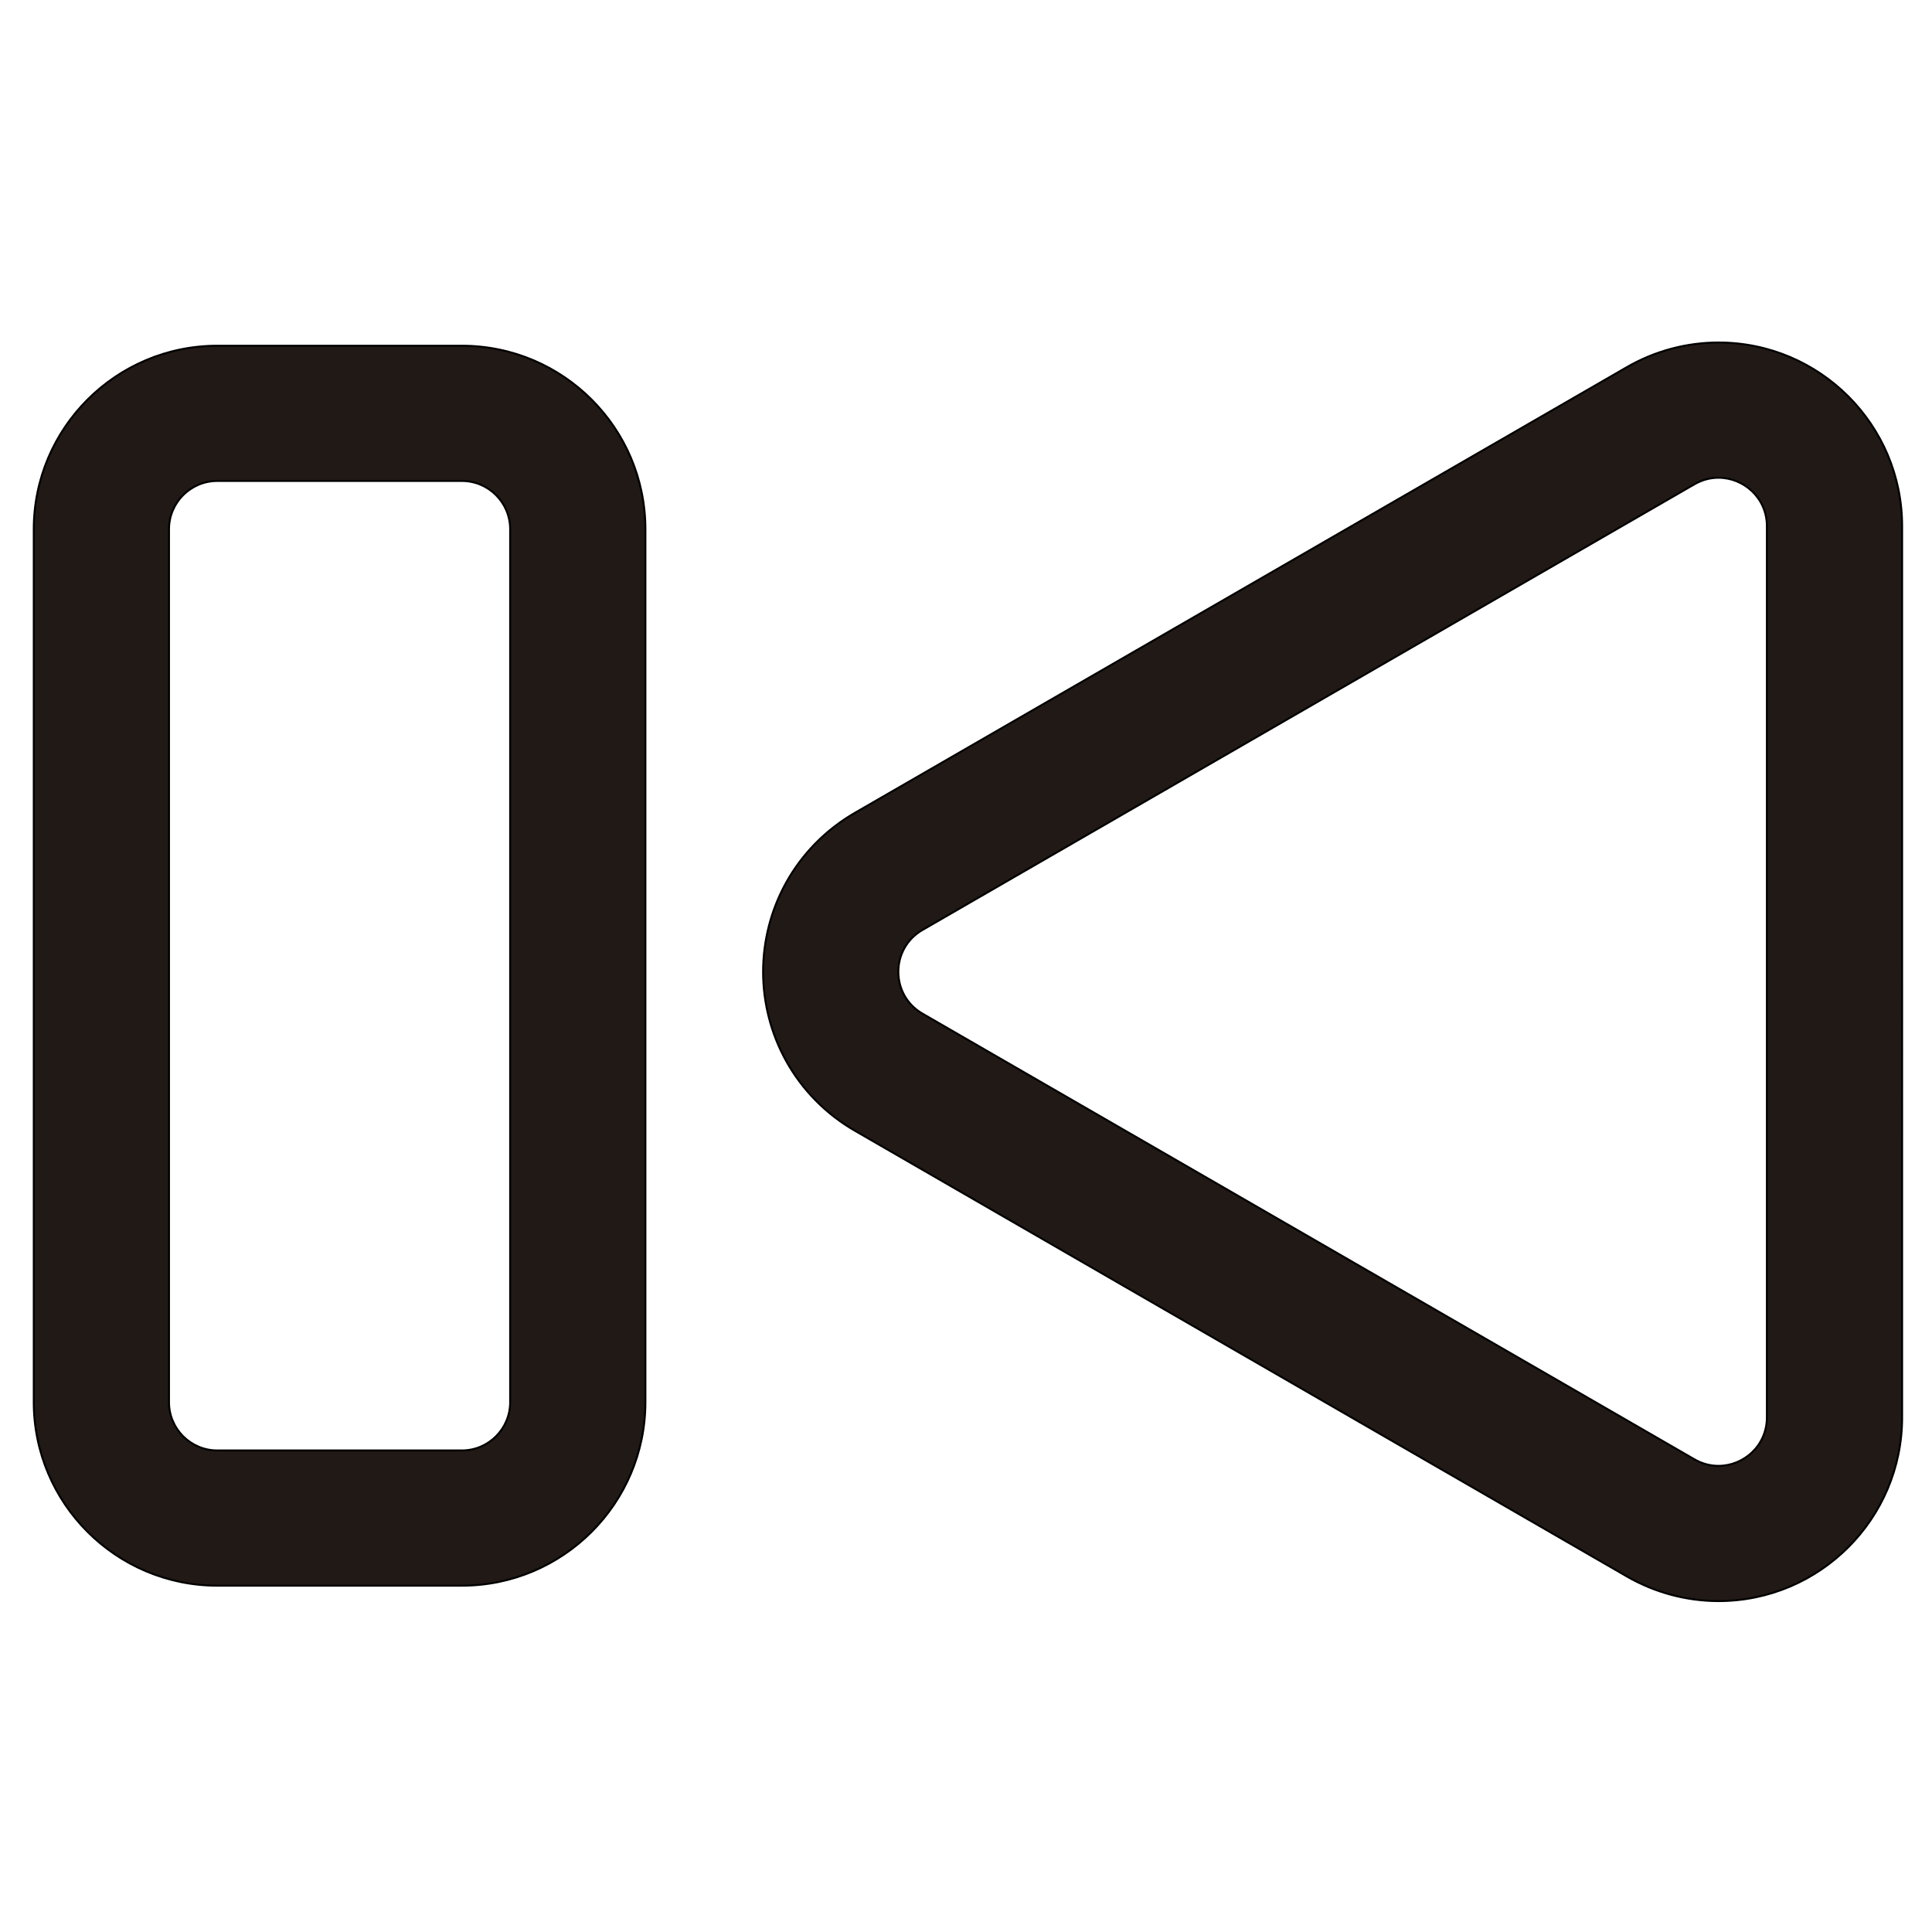 <?xml version="1.0" encoding="iso-8859-1"?>
<!-- Generator: Adobe Illustrator 18.0.0, SVG Export Plug-In . SVG Version: 6.00 Build 0)  -->
<!DOCTYPE svg PUBLIC "-//W3C//DTD SVG 1.1//EN" "http://www.w3.org/Graphics/SVG/1.1/DTD/svg11.dtd">
<svg version="1.1" id="Capa_1" xmlns="http://www.w3.org/2000/svg" xmlns:xlink="http://www.w3.org/1999/xlink" x="0px" y="0px"
	 viewBox="0 0 1000 1000" style="enable-background:new 0 0 1000 1000;" xml:space="preserve">
<g>
	<path style="fill:#211915;stroke:#000000;stroke-miterlimit:10;" d="M889.496,177.279c-16.586,0-32.999,4.414-47.464,12.766
		L442.478,420.728c-14.967,8.641-27.277,21.145-35.6,36.159c-7.786,14.046-11.9,29.992-11.9,46.113
		c0,16.121,4.115,32.067,11.9,46.113c8.322,15.015,20.633,27.519,35.601,36.16l399.554,230.683
		c14.462,8.351,30.875,12.765,47.462,12.765c52.404,0,95.038-42.634,95.038-95.037V272.316
		C984.533,219.913,941.899,177.279,889.496,177.279z M914.533,733.684c0,14.594-11.979,25.037-25.038,25.037
		c-4.162,0-8.434-1.061-12.462-3.387L477.478,524.65c-16.667-9.622-16.667-33.679,0-43.301l399.555-230.684
		c4.029-2.326,8.299-3.387,12.462-3.387c13.057,0,25.038,10.444,25.038,25.037L914.533,733.684L914.533,733.684z"/>
	<path style="fill:#211915;stroke:#000000;stroke-miterlimit:10;" d="M239.06,178.945H112.477c-52.383,0-95,42.617-95,95v451.801
		c0,52.383,42.617,95,95,95H239.06c52.383,0,95-42.617,95-95V273.945C334.06,221.562,291.442,178.945,239.06,178.945z
		 M264.06,725.746c0,13.807-11.193,25-25,25H112.477c-13.807,0-25-11.193-25-25V273.945c0-13.808,11.193-25,25-25H239.06
		c13.807,0,25,11.192,25,25V725.746z"/>
</g>
</svg>
